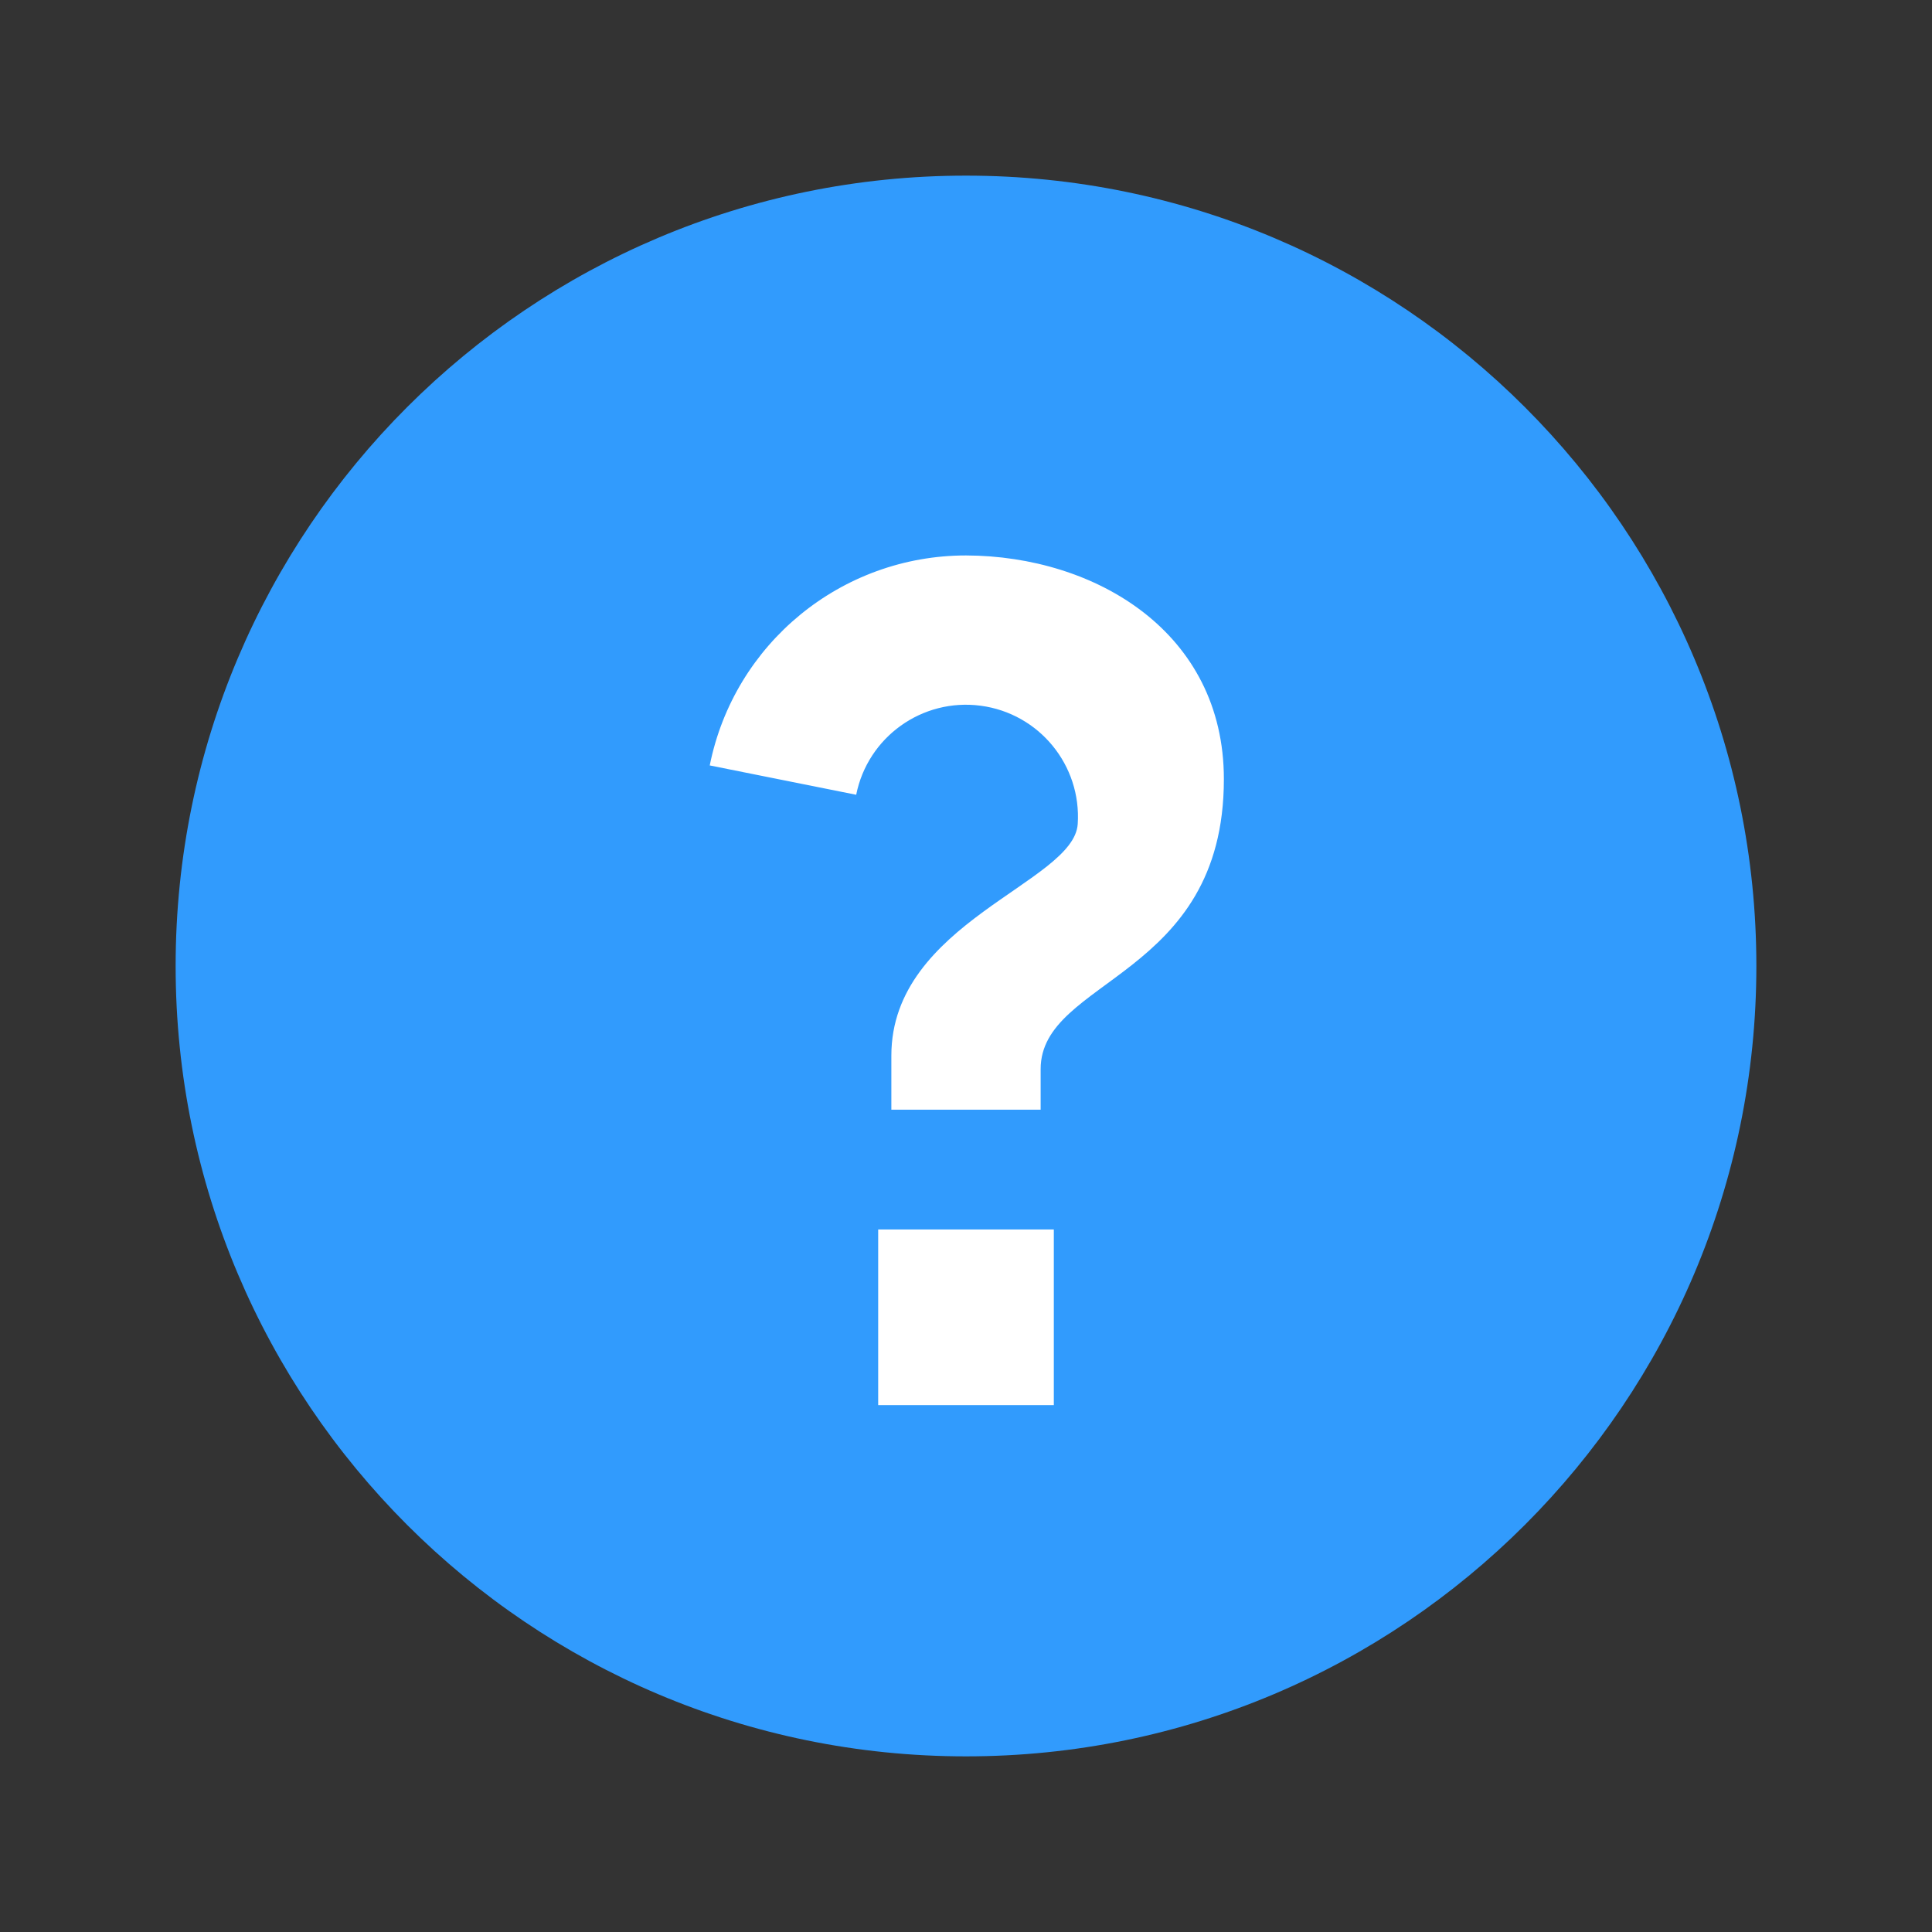 <?xml version="1.0" standalone="no"?><!DOCTYPE svg PUBLIC "-//W3C//DTD SVG 1.1//EN" "http://www.w3.org/Graphics/SVG/1.1/DTD/svg11.dtd"><svg t="1682235310849" class="icon" viewBox="0 0 1024 1024" version="1.1" xmlns="http://www.w3.org/2000/svg" p-id="7205" width="32" height="32" xmlns:xlink="http://www.w3.org/1999/xlink"><rect x="0" y="0" width="1024" height="1024" fill="#333333" stroke="none"/><path d="M512 930.91c-231.364 0-418.91-187.546-418.91-418.91 0-231.364 187.546-418.91 418.91-418.91 231.364 0 418.91 187.546 418.91 418.91 0 231.364-187.546 418.91-418.91 418.91z" fill="#319BFD" p-id="7206"></path><path d="M558.546 651.636v93.092h-93.092v-93.092h93.092zM512 294.4c68.636 0.208 136.68 40.72 136.68 118.552 0 105.54-97.116 105.54-97.116 153.694v21.5h-79.128V559.5c0-70.674 96.724-91.534 98.778-122.728 2.052-31.194-20.446-58.632-51.436-62.73-30.992-4.1-59.848 16.546-65.976 47.2l-77.624-15.548c12.972-64.72 69.814-111.298 135.822-111.292z" fill="#FFFFFF" p-id="7207"></path></svg>